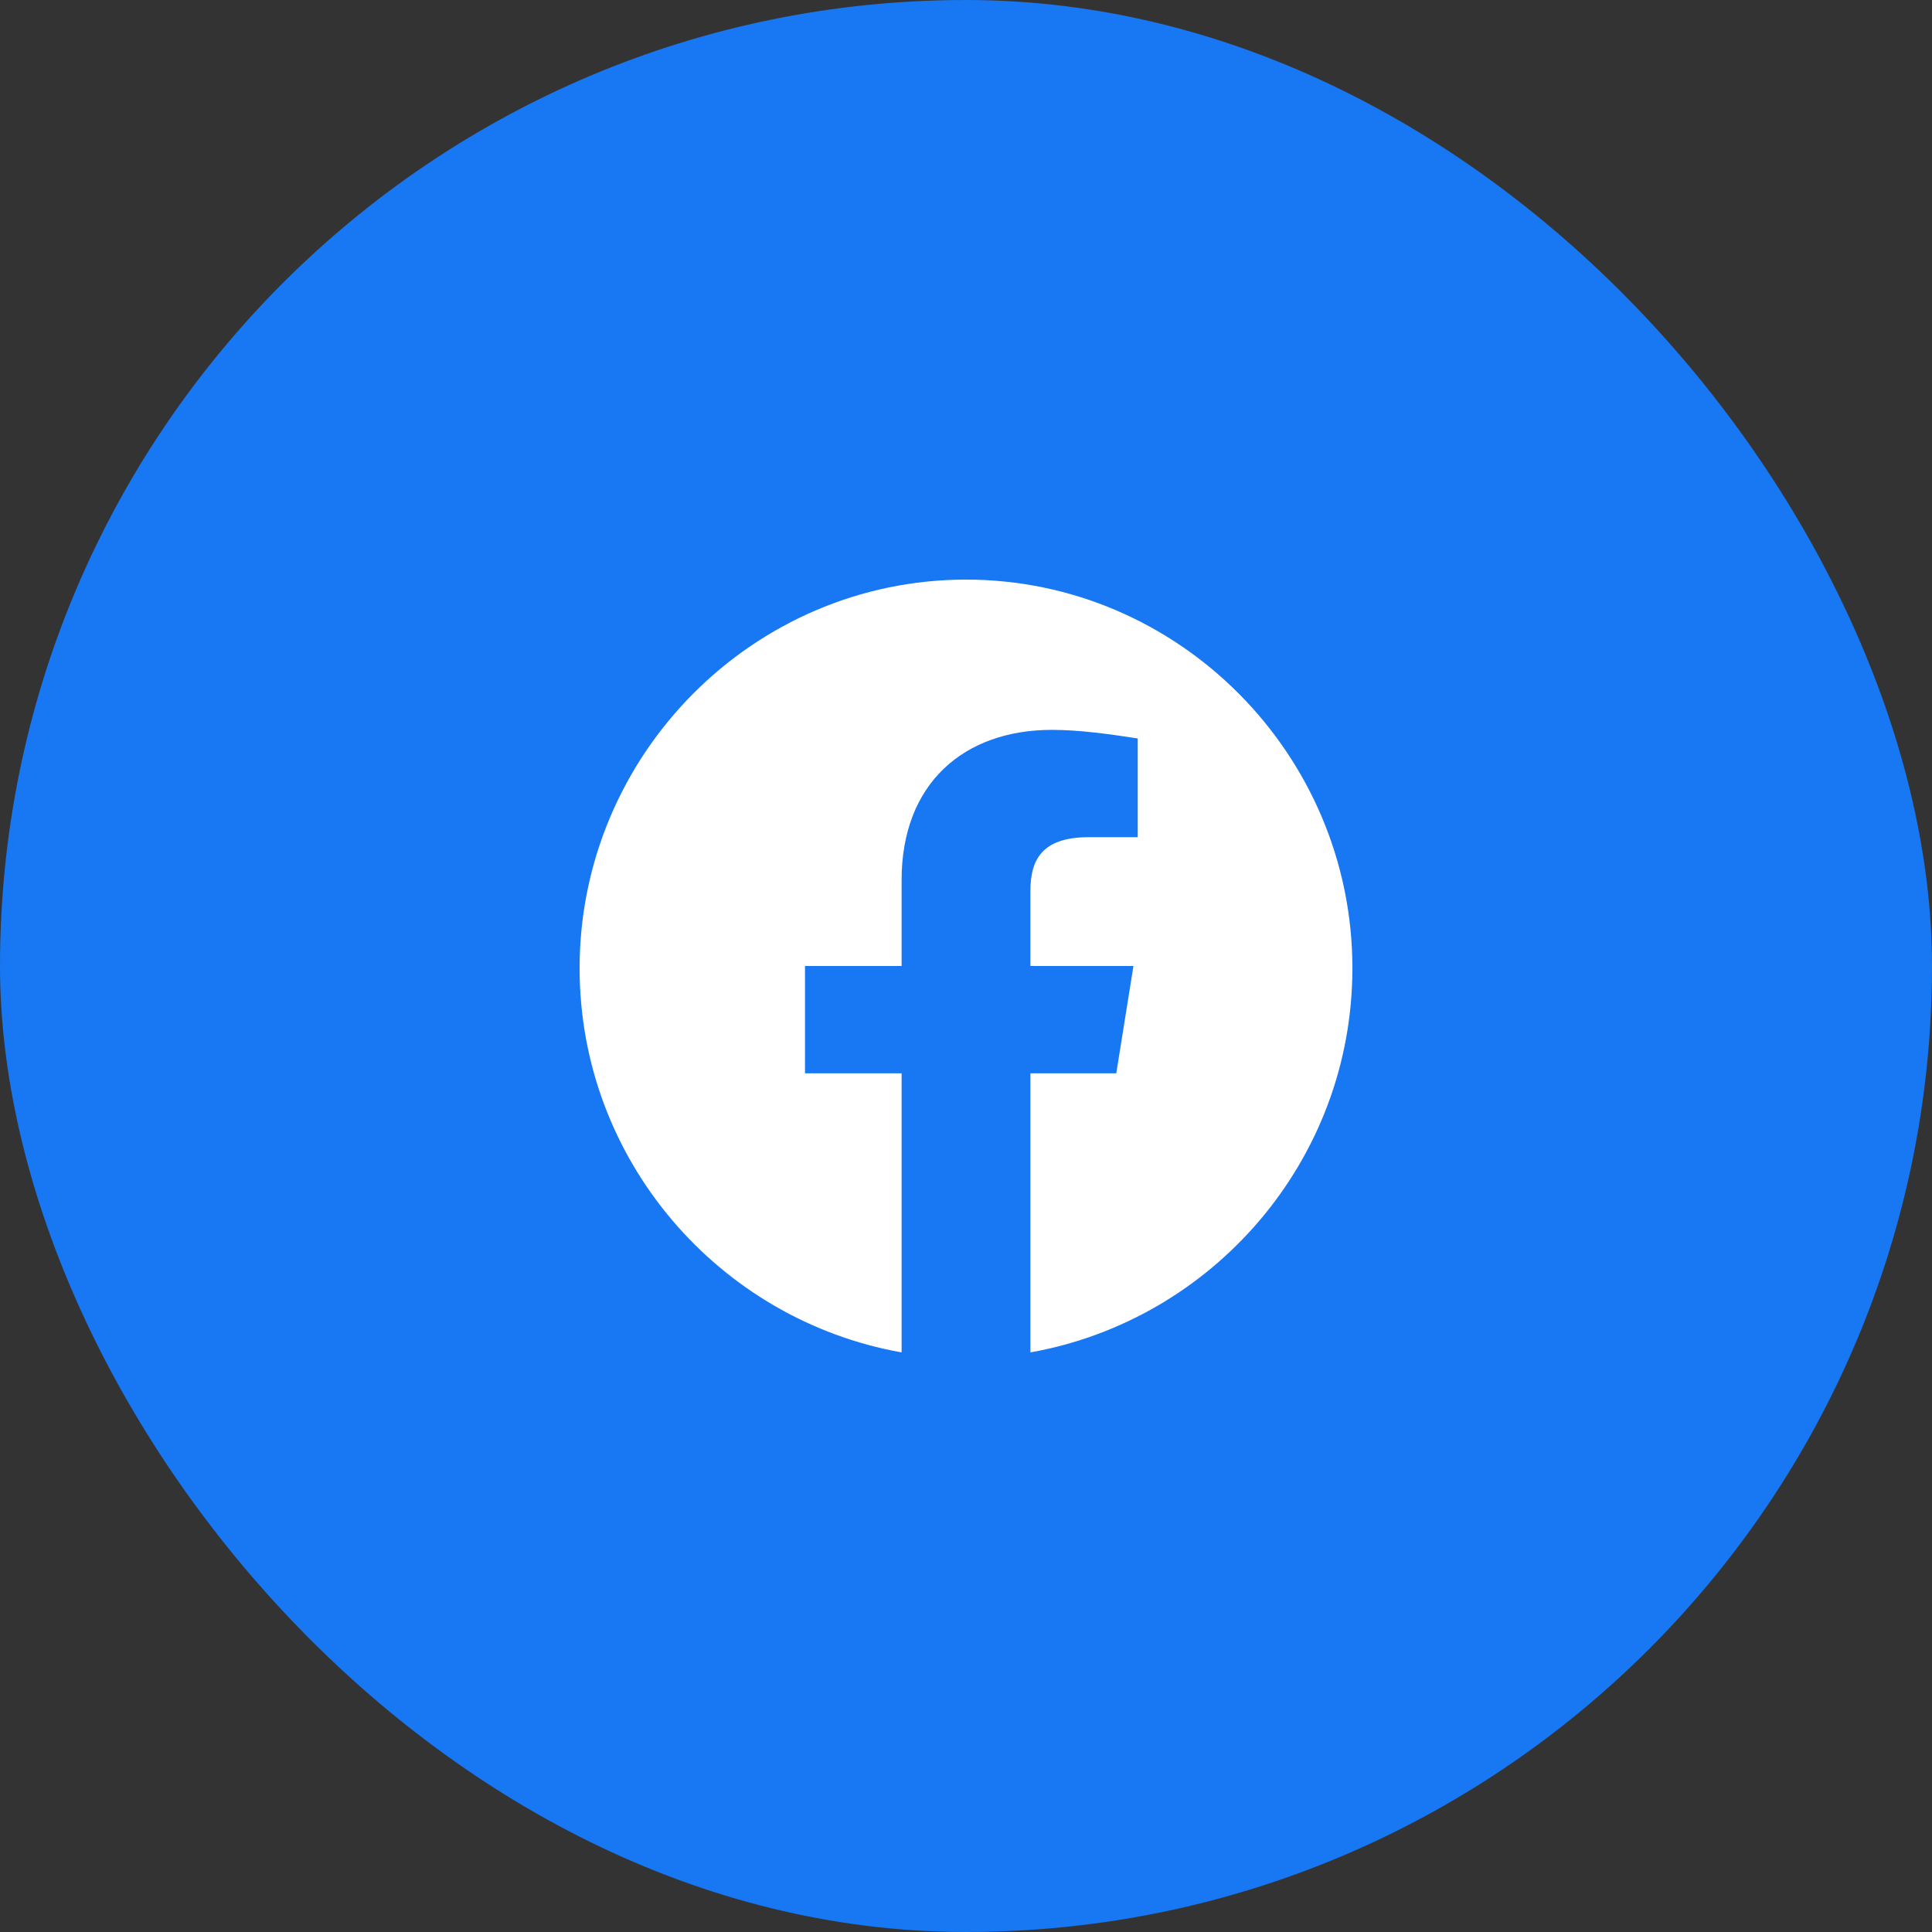 <svg xmlns="http://www.w3.org/2000/svg" width="36" height="36" viewBox="0 0 36 36" fill="none"><rect x="0" y="0" width="36" height="36" fill="#333333" stroke="none"/><script xmlns=""/>
  <rect width="36" height="36" rx="18" fill="#1877F2"/>
  <path fill-rule="evenodd" clip-rule="evenodd" d="M10.8 18.04C10.8 21.62 13.4 24.596 16.8 25.2V20H15V18H16.8V16.4C16.8 14.6 17.96 13.6 19.6 13.6C20.12 13.6 20.68 13.68 21.2 13.76V15.6H20.28C19.4 15.6 19.2 16.04 19.2 16.6V18H21.12L20.8 20H19.2V25.2C22.6 24.596 25.2 21.62 25.2 18.04C25.2 14.058 21.96 10.8 18 10.8C14.04 10.8 10.8 14.058 10.8 18.04Z" fill="white"/>
</svg>